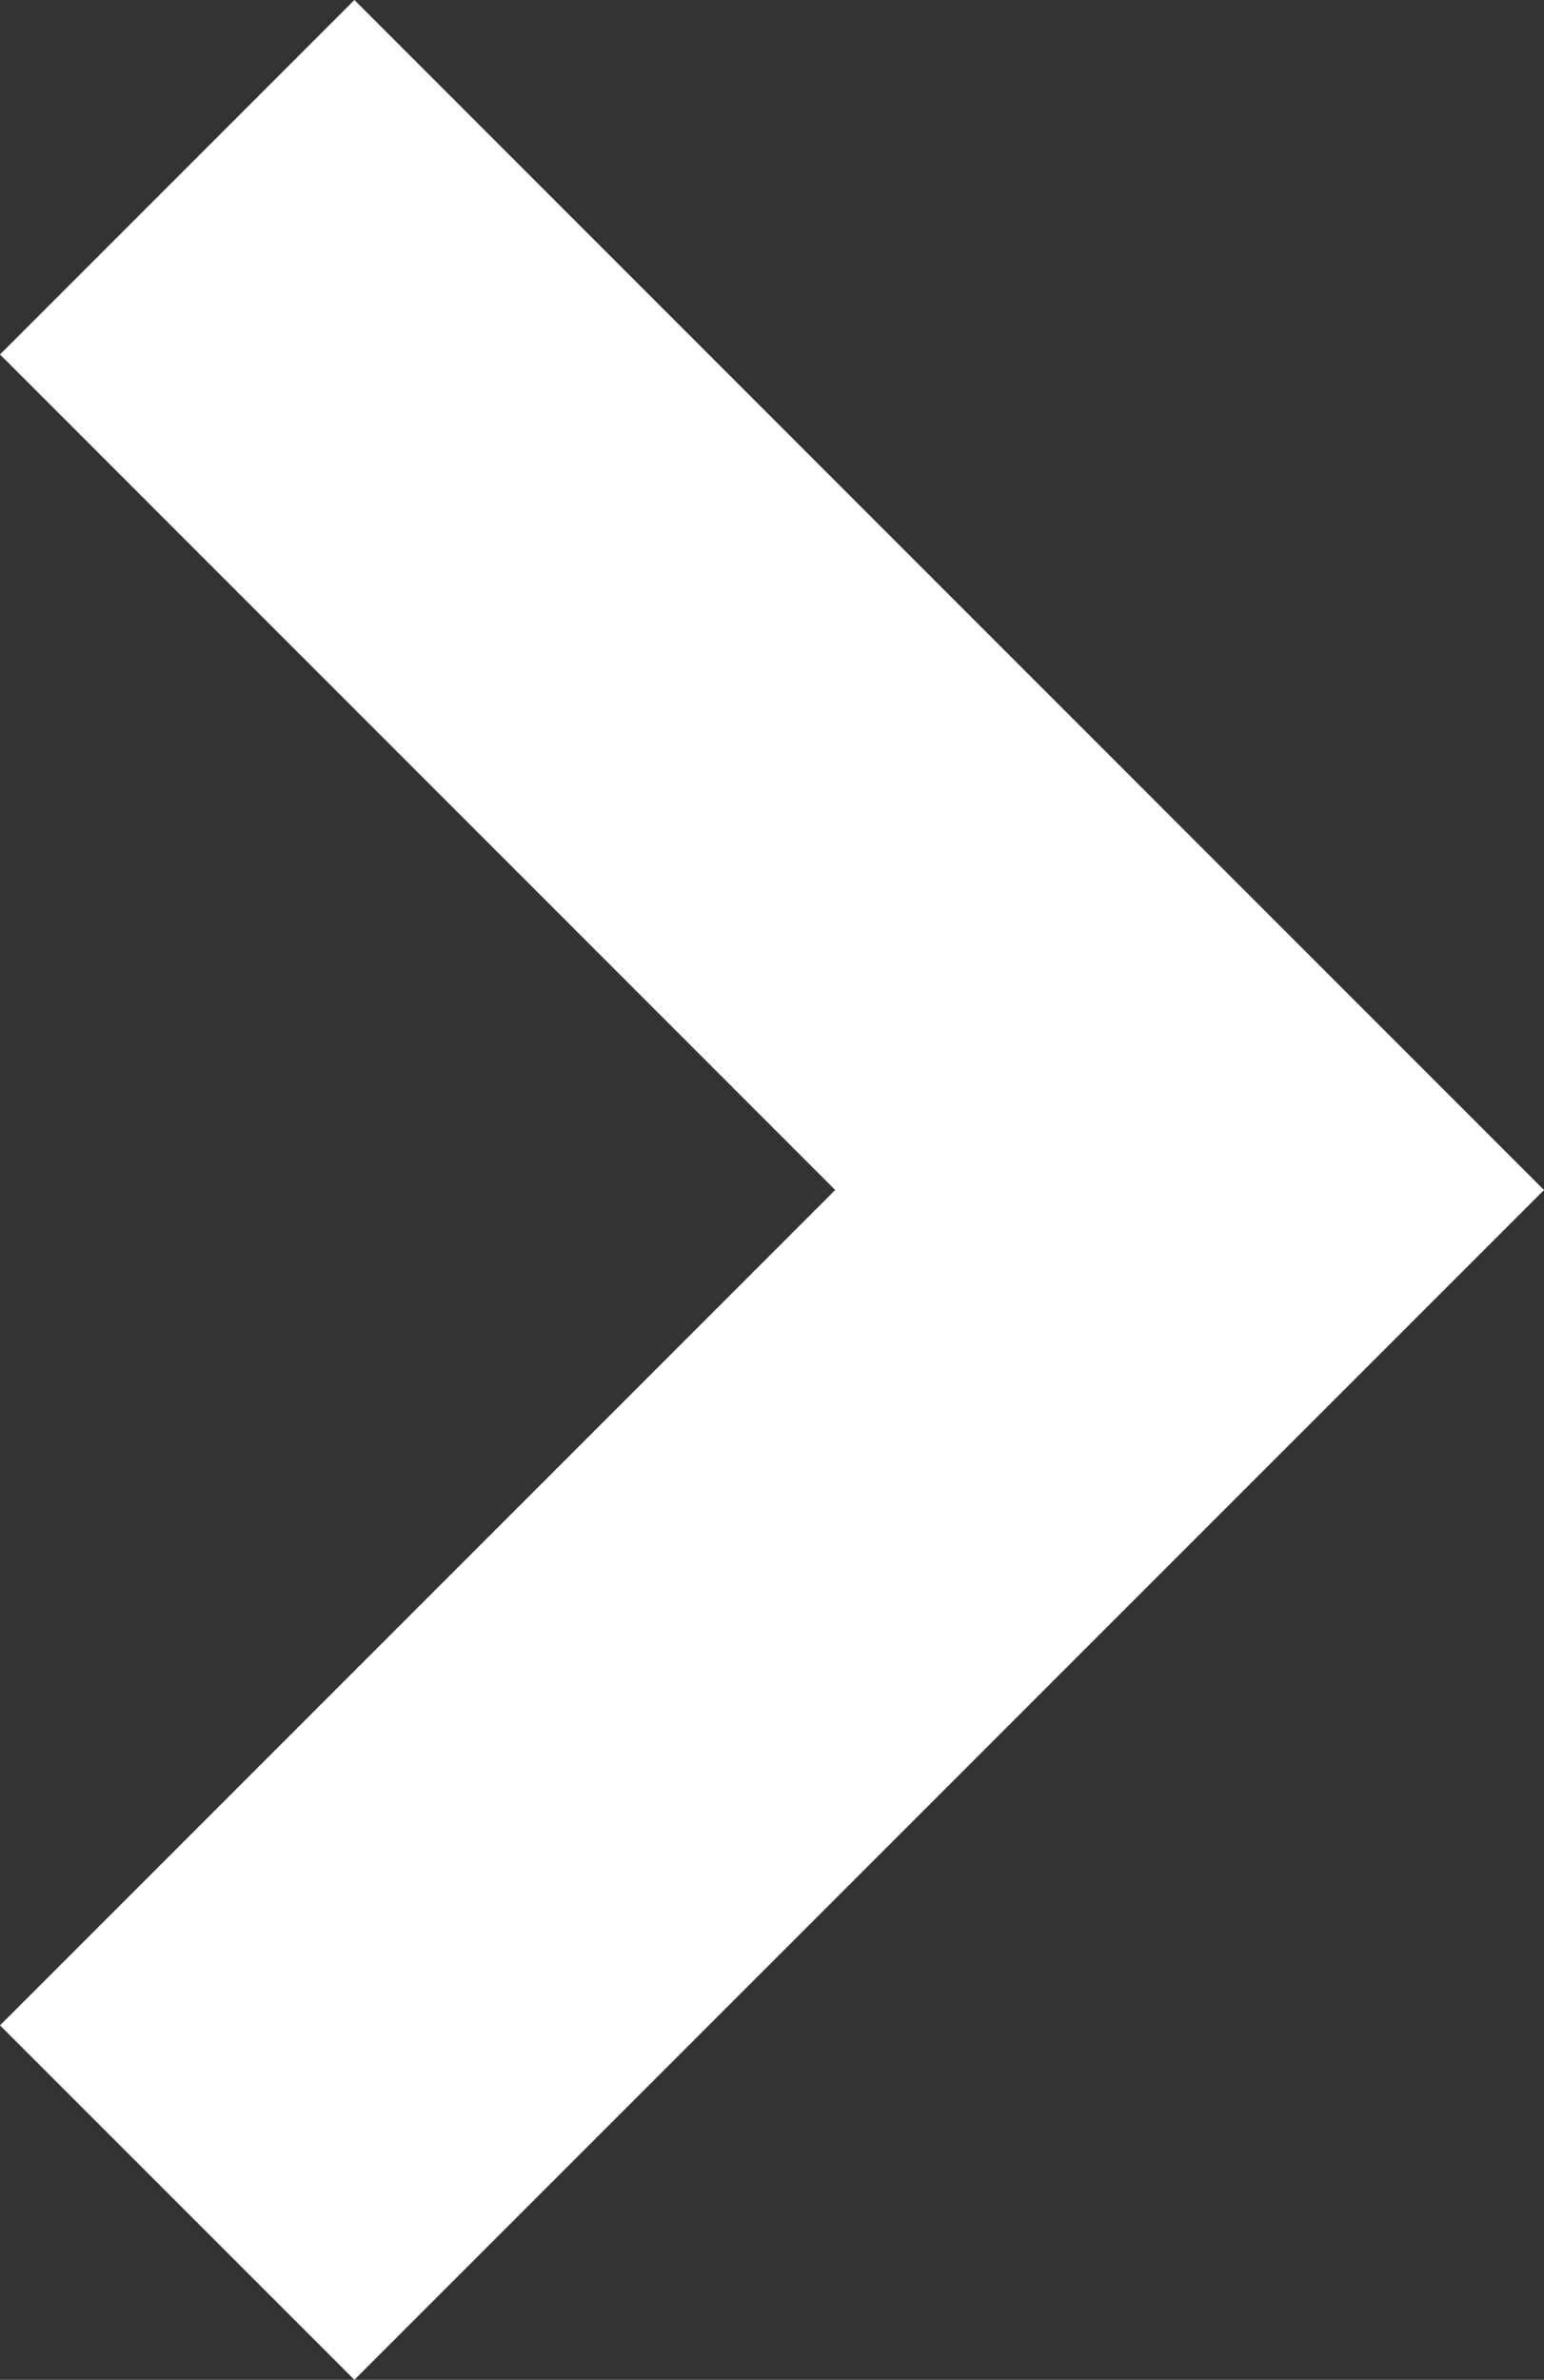<svg xmlns="http://www.w3.org/2000/svg" width="7.219" height="11.125" viewBox="0 0 7.219 11.125"><rect x="0" y="0" width="7.219" height="11.125" fill="#333333" stroke="none"/><defs><style>.a{fill:#fff;}</style></defs><path class="a" d="M7.562,9.219,2,3.657,3.657,2,7.562,5.905,11.468,2l1.657,1.657Z" transform="translate(-2 13.125) rotate(-90)"/></svg>